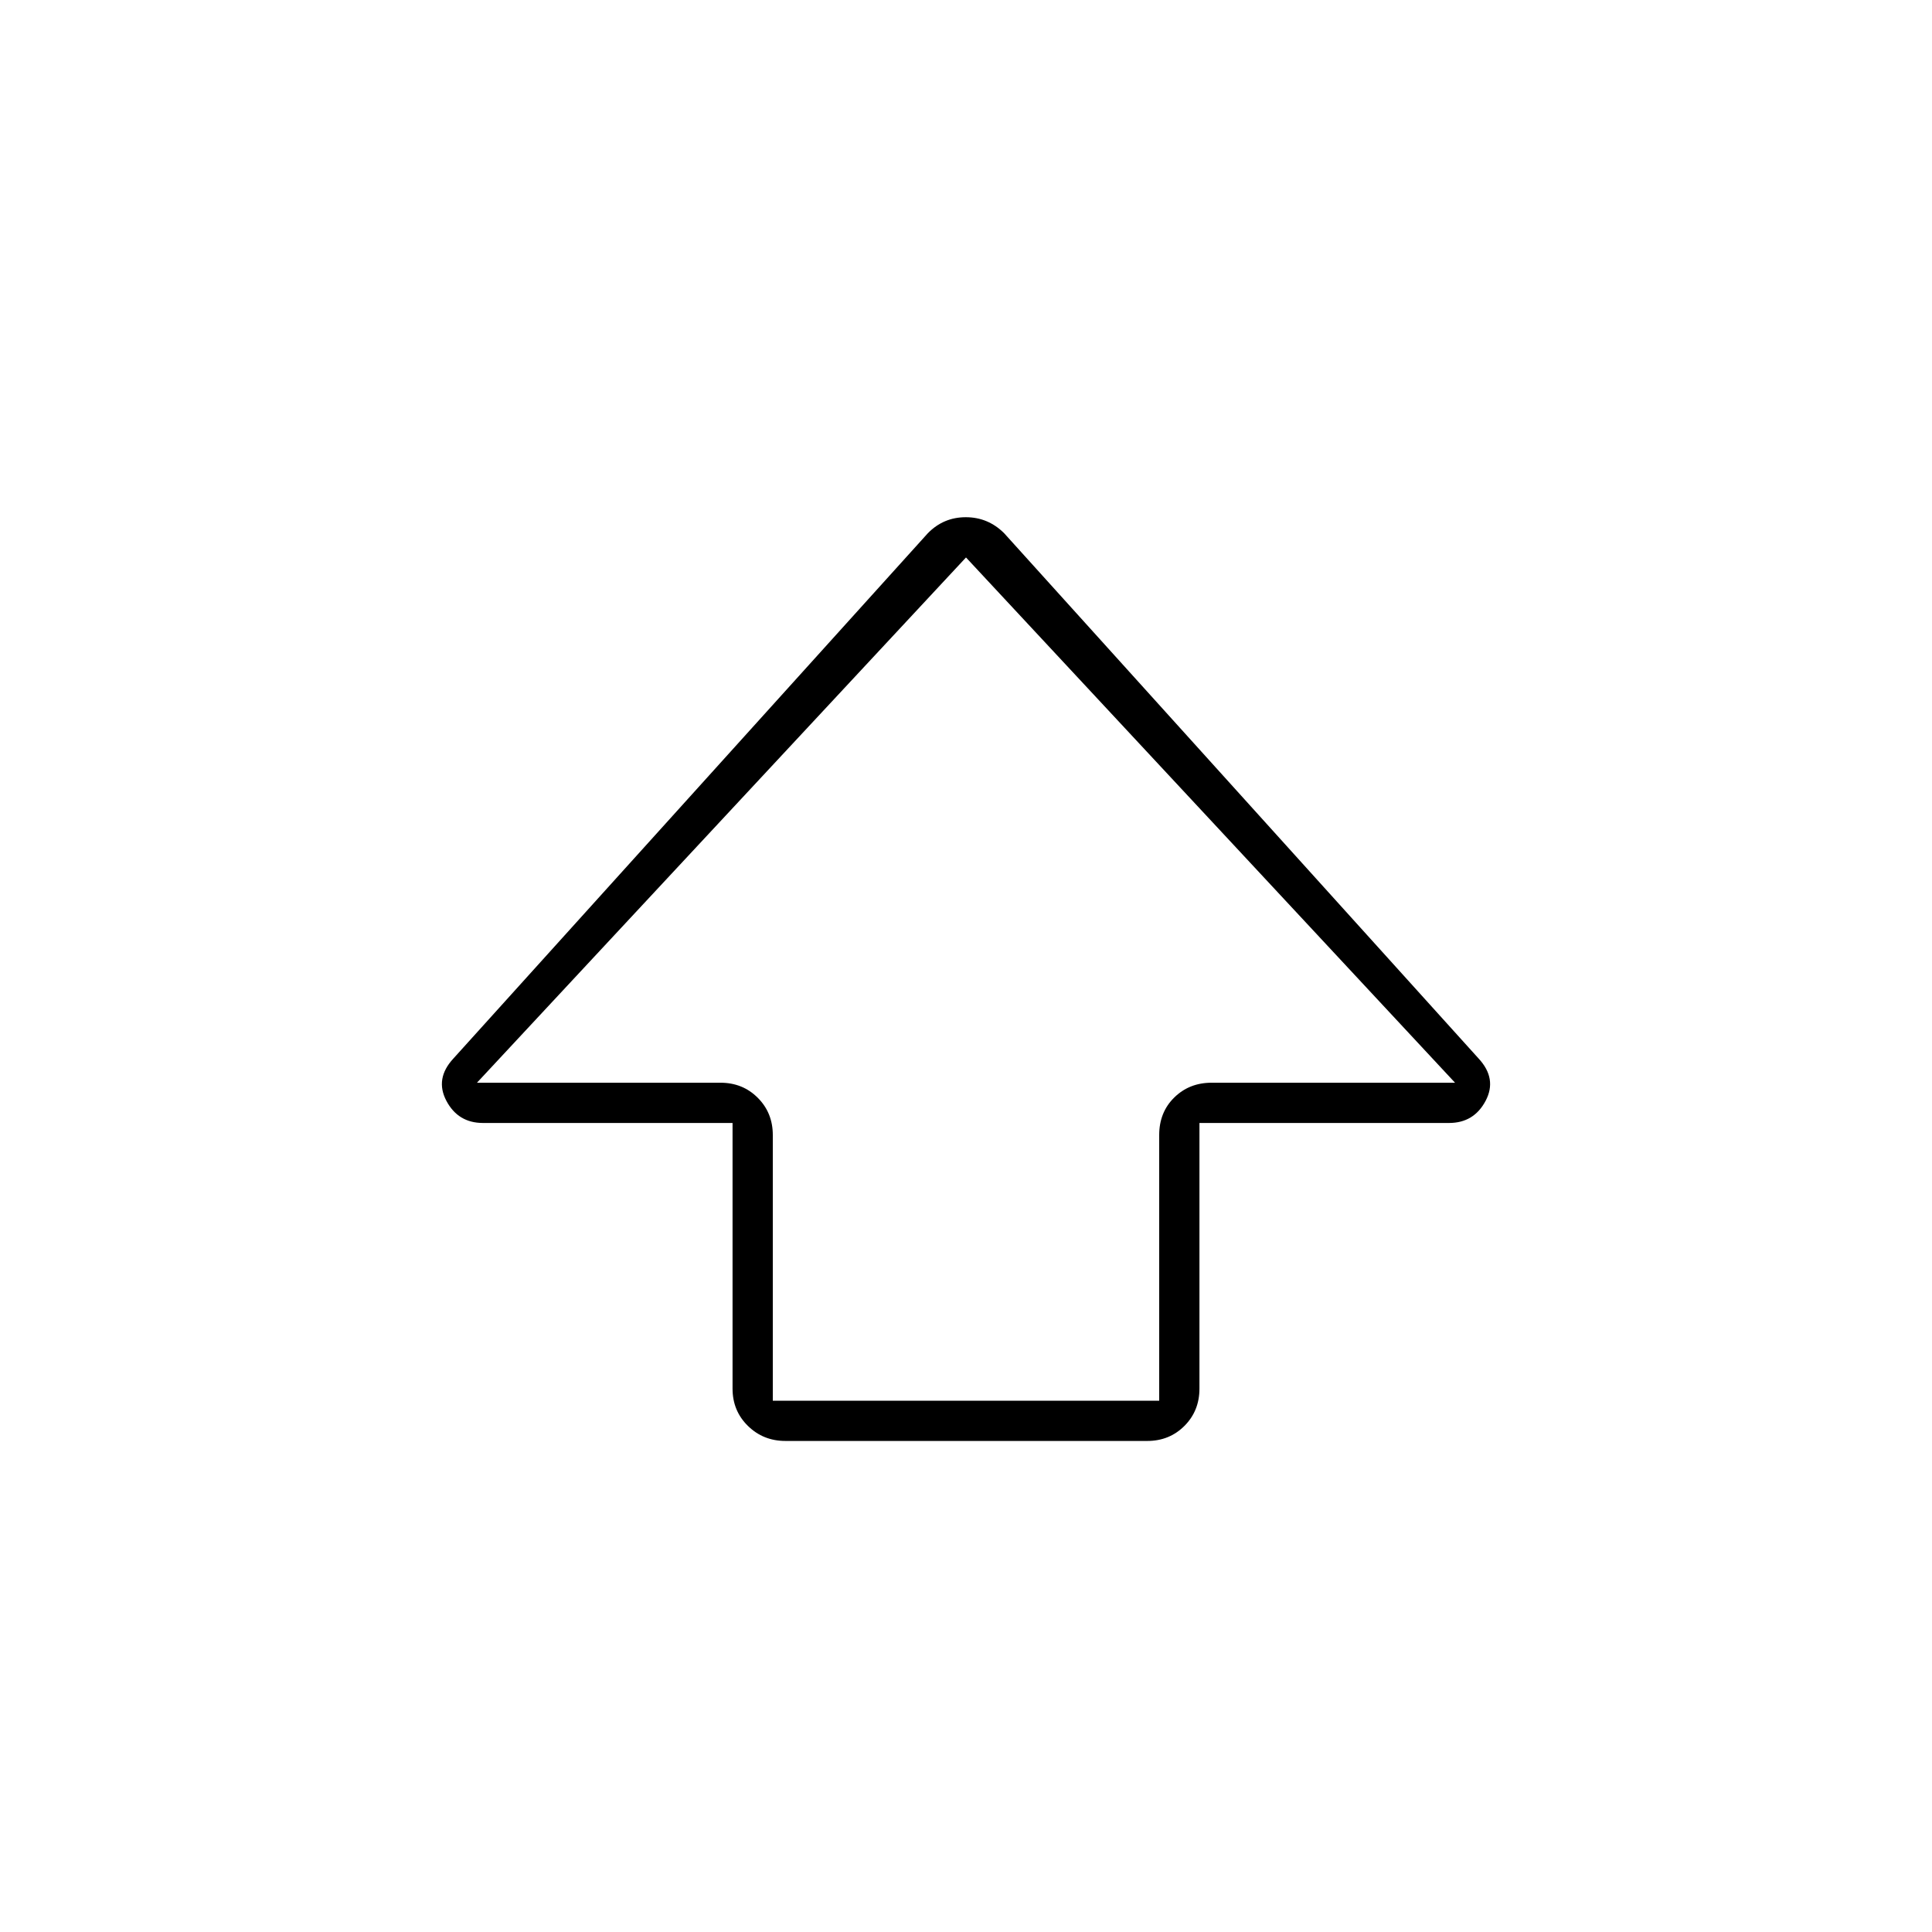 <svg xmlns="http://www.w3.org/2000/svg" height="20" viewBox="0 -960 960 960" width="20"><path d="M364-270v-132H240q-12.37 0-18.19-11-5.81-11 3.47-21.02L461-695q7.8-8 18.9-8 11.1 0 19.1 8l235.72 260.98Q744-424 738.19-413q-5.82 11-18.19 11H596v132q0 11.05-7.46 18.52-7.47 7.48-18.5 7.48H390.28q-11.03 0-18.65-7.48Q364-258.95 364-270Zm20 6h192v-132q0-11.3 7.47-18.65Q590.95-422 602-422h121L480-683 237-422h121q11.05 0 18.52 7.48Q384-407.05 384-396v132Zm96-158Z"/></svg>